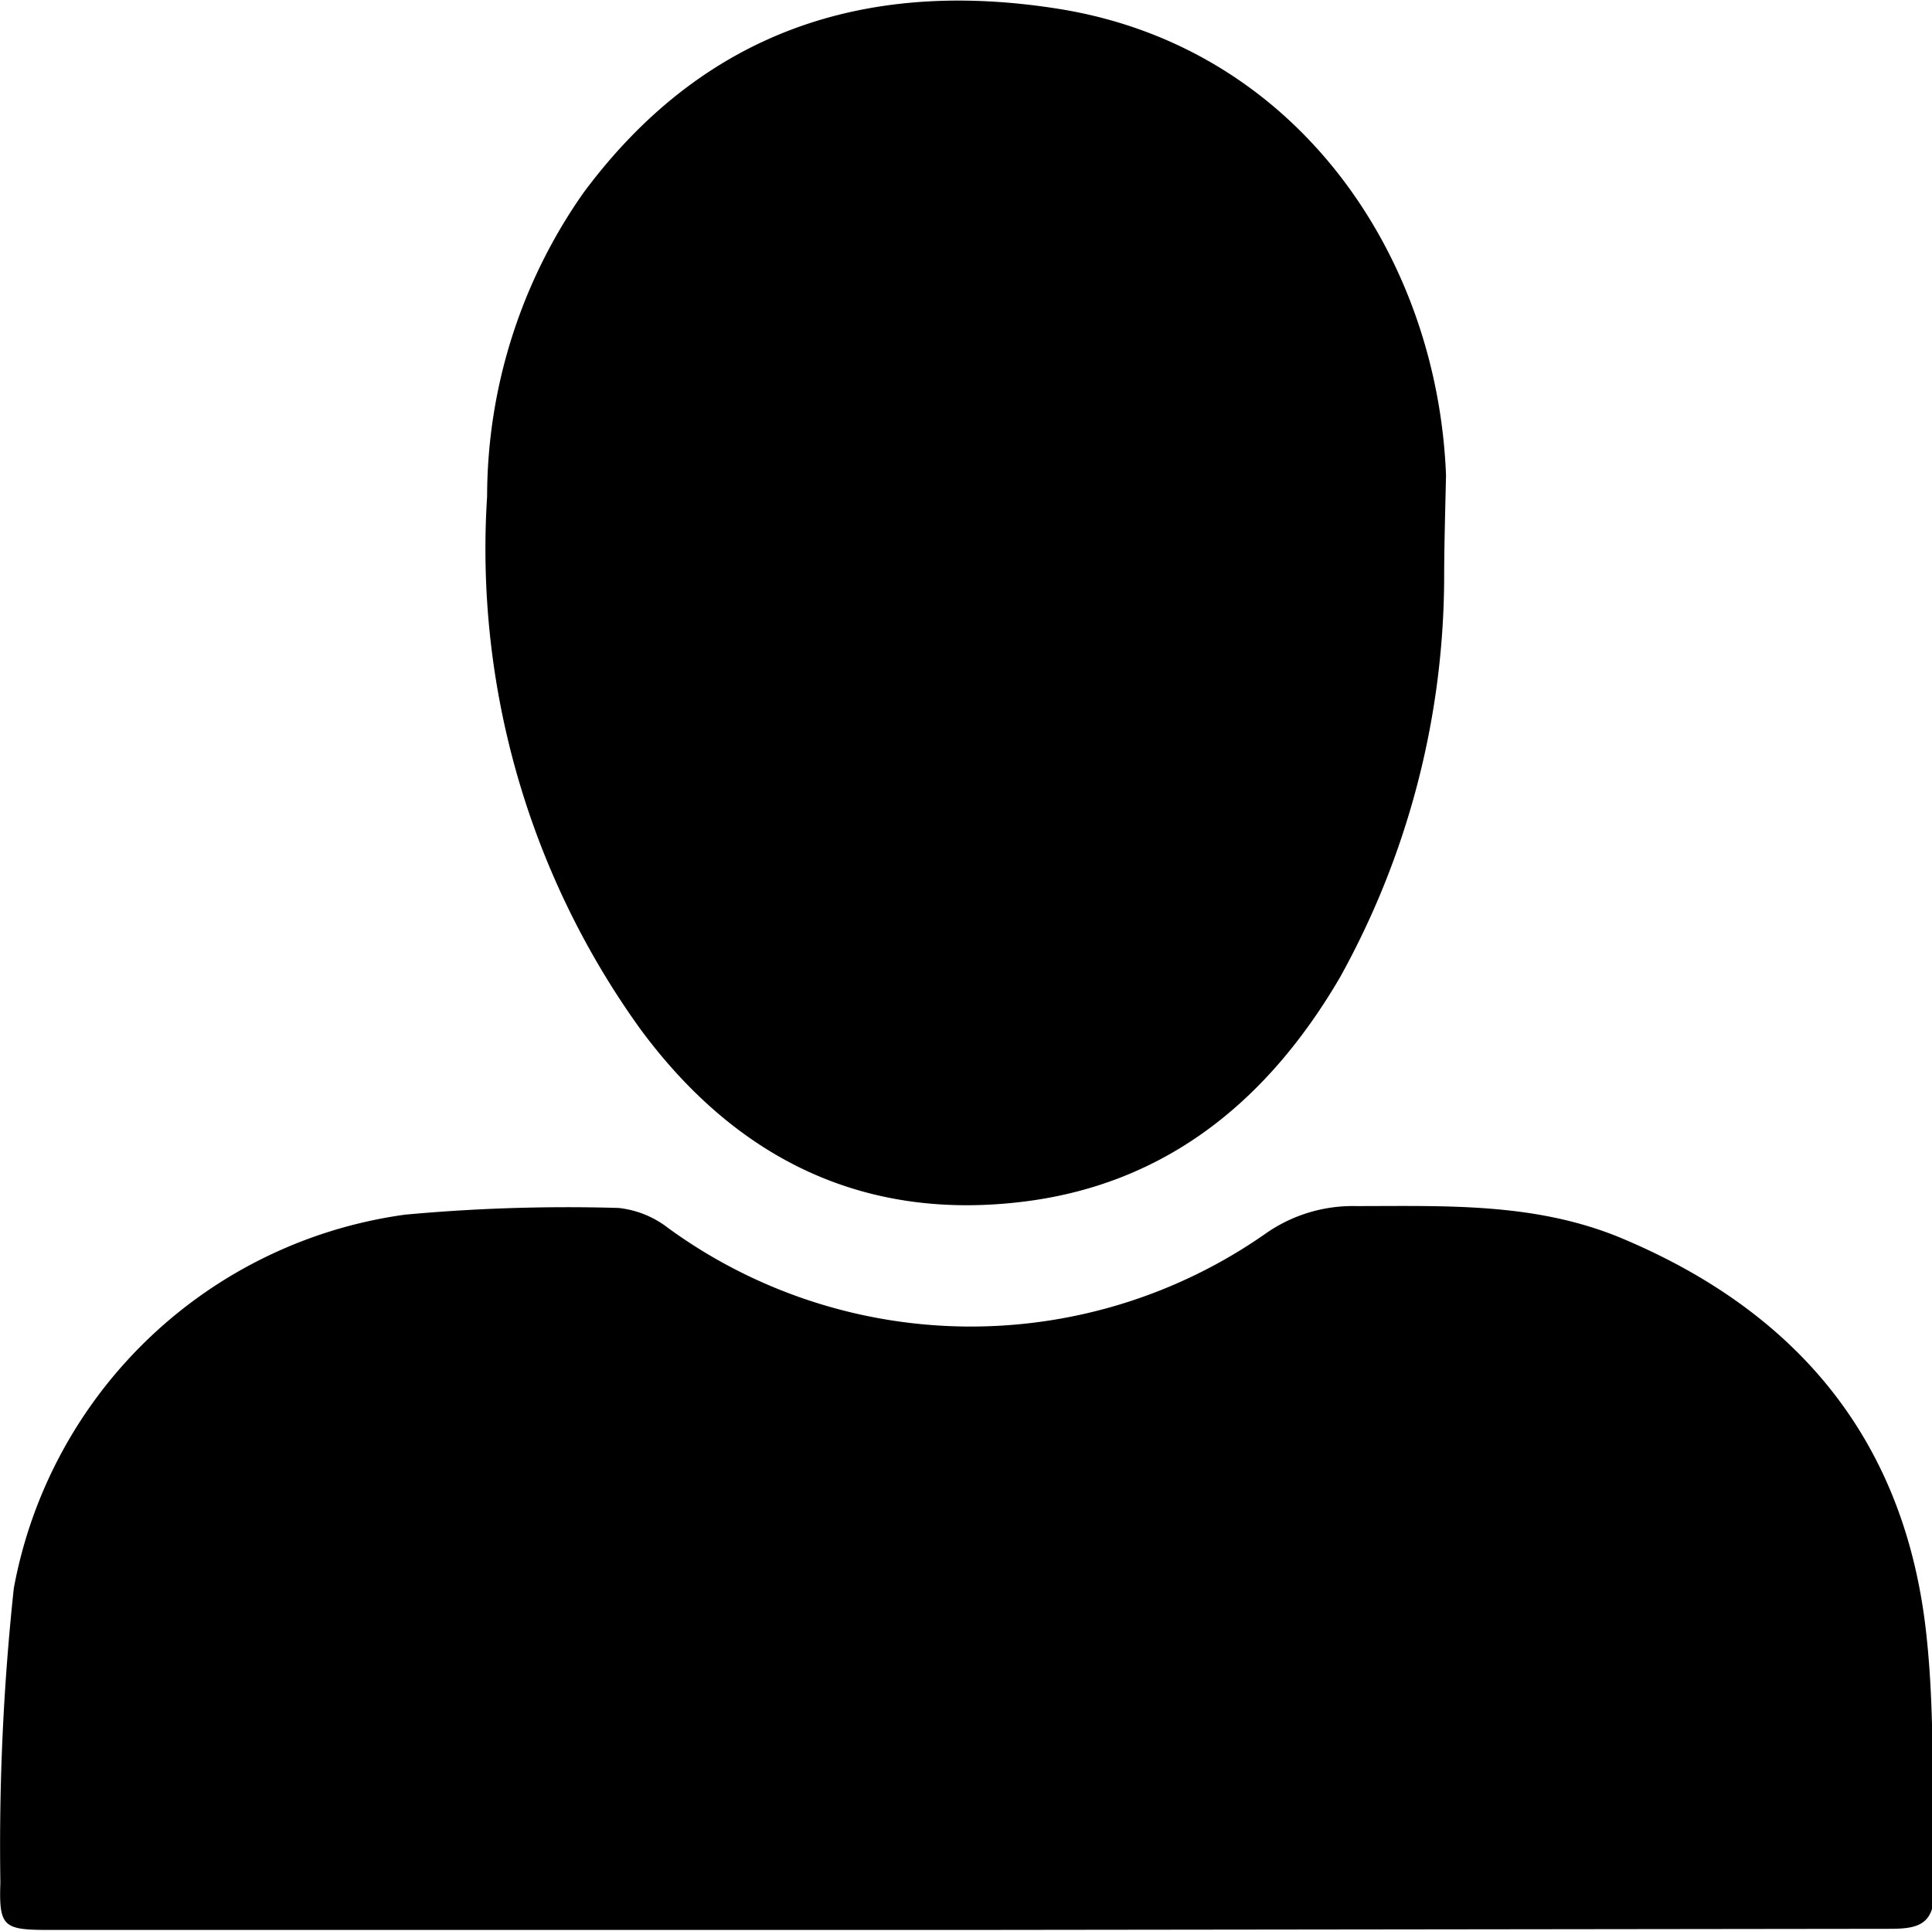 <svg xmlns="http://www.w3.org/2000/svg" width="18.24mm" height="18.23mm" viewBox="0 0 51.72 51.67">
  <g>
    <path d="M298,446.63H273.44c-1.22,0-1.34-.08-1.3-1.27a64.58,64.58,0,0,1,.36-7.88,12.36,12.36,0,0,1,10.47-10,47.34,47.34,0,0,1,5.72-.18,2.62,2.62,0,0,1,1.33.54,13.76,13.76,0,0,0,16,.14,4.06,4.06,0,0,1,2.42-.73c2.4,0,4.8-.1,7.1.86,4.77,2,7.61,5.48,8.16,10.62.25,2.29.13,4.63.2,6.94,0,.89-.56.93-1.22.93Z" transform="translate(-272.13 -394.97)" fill="currentColor"/>
    <path d="M310.79,410.52A22.19,22.19,0,0,1,308,421.13c-1.9,3.25-4.6,5.52-8.46,6-4.34.54-7.75-1.19-10.29-4.65a22,22,0,0,1-4.08-14.23,14.17,14.17,0,0,1,2.58-8.13c3.19-4.3,7.52-5.74,12.68-4.93,6.4,1,10.18,6.6,10.41,12.49C310.82,408.63,310.79,409.58,310.79,410.52Z" transform="translate(-272.13 -394.97)" fill="currentColor"/>
  </g>
</svg>
